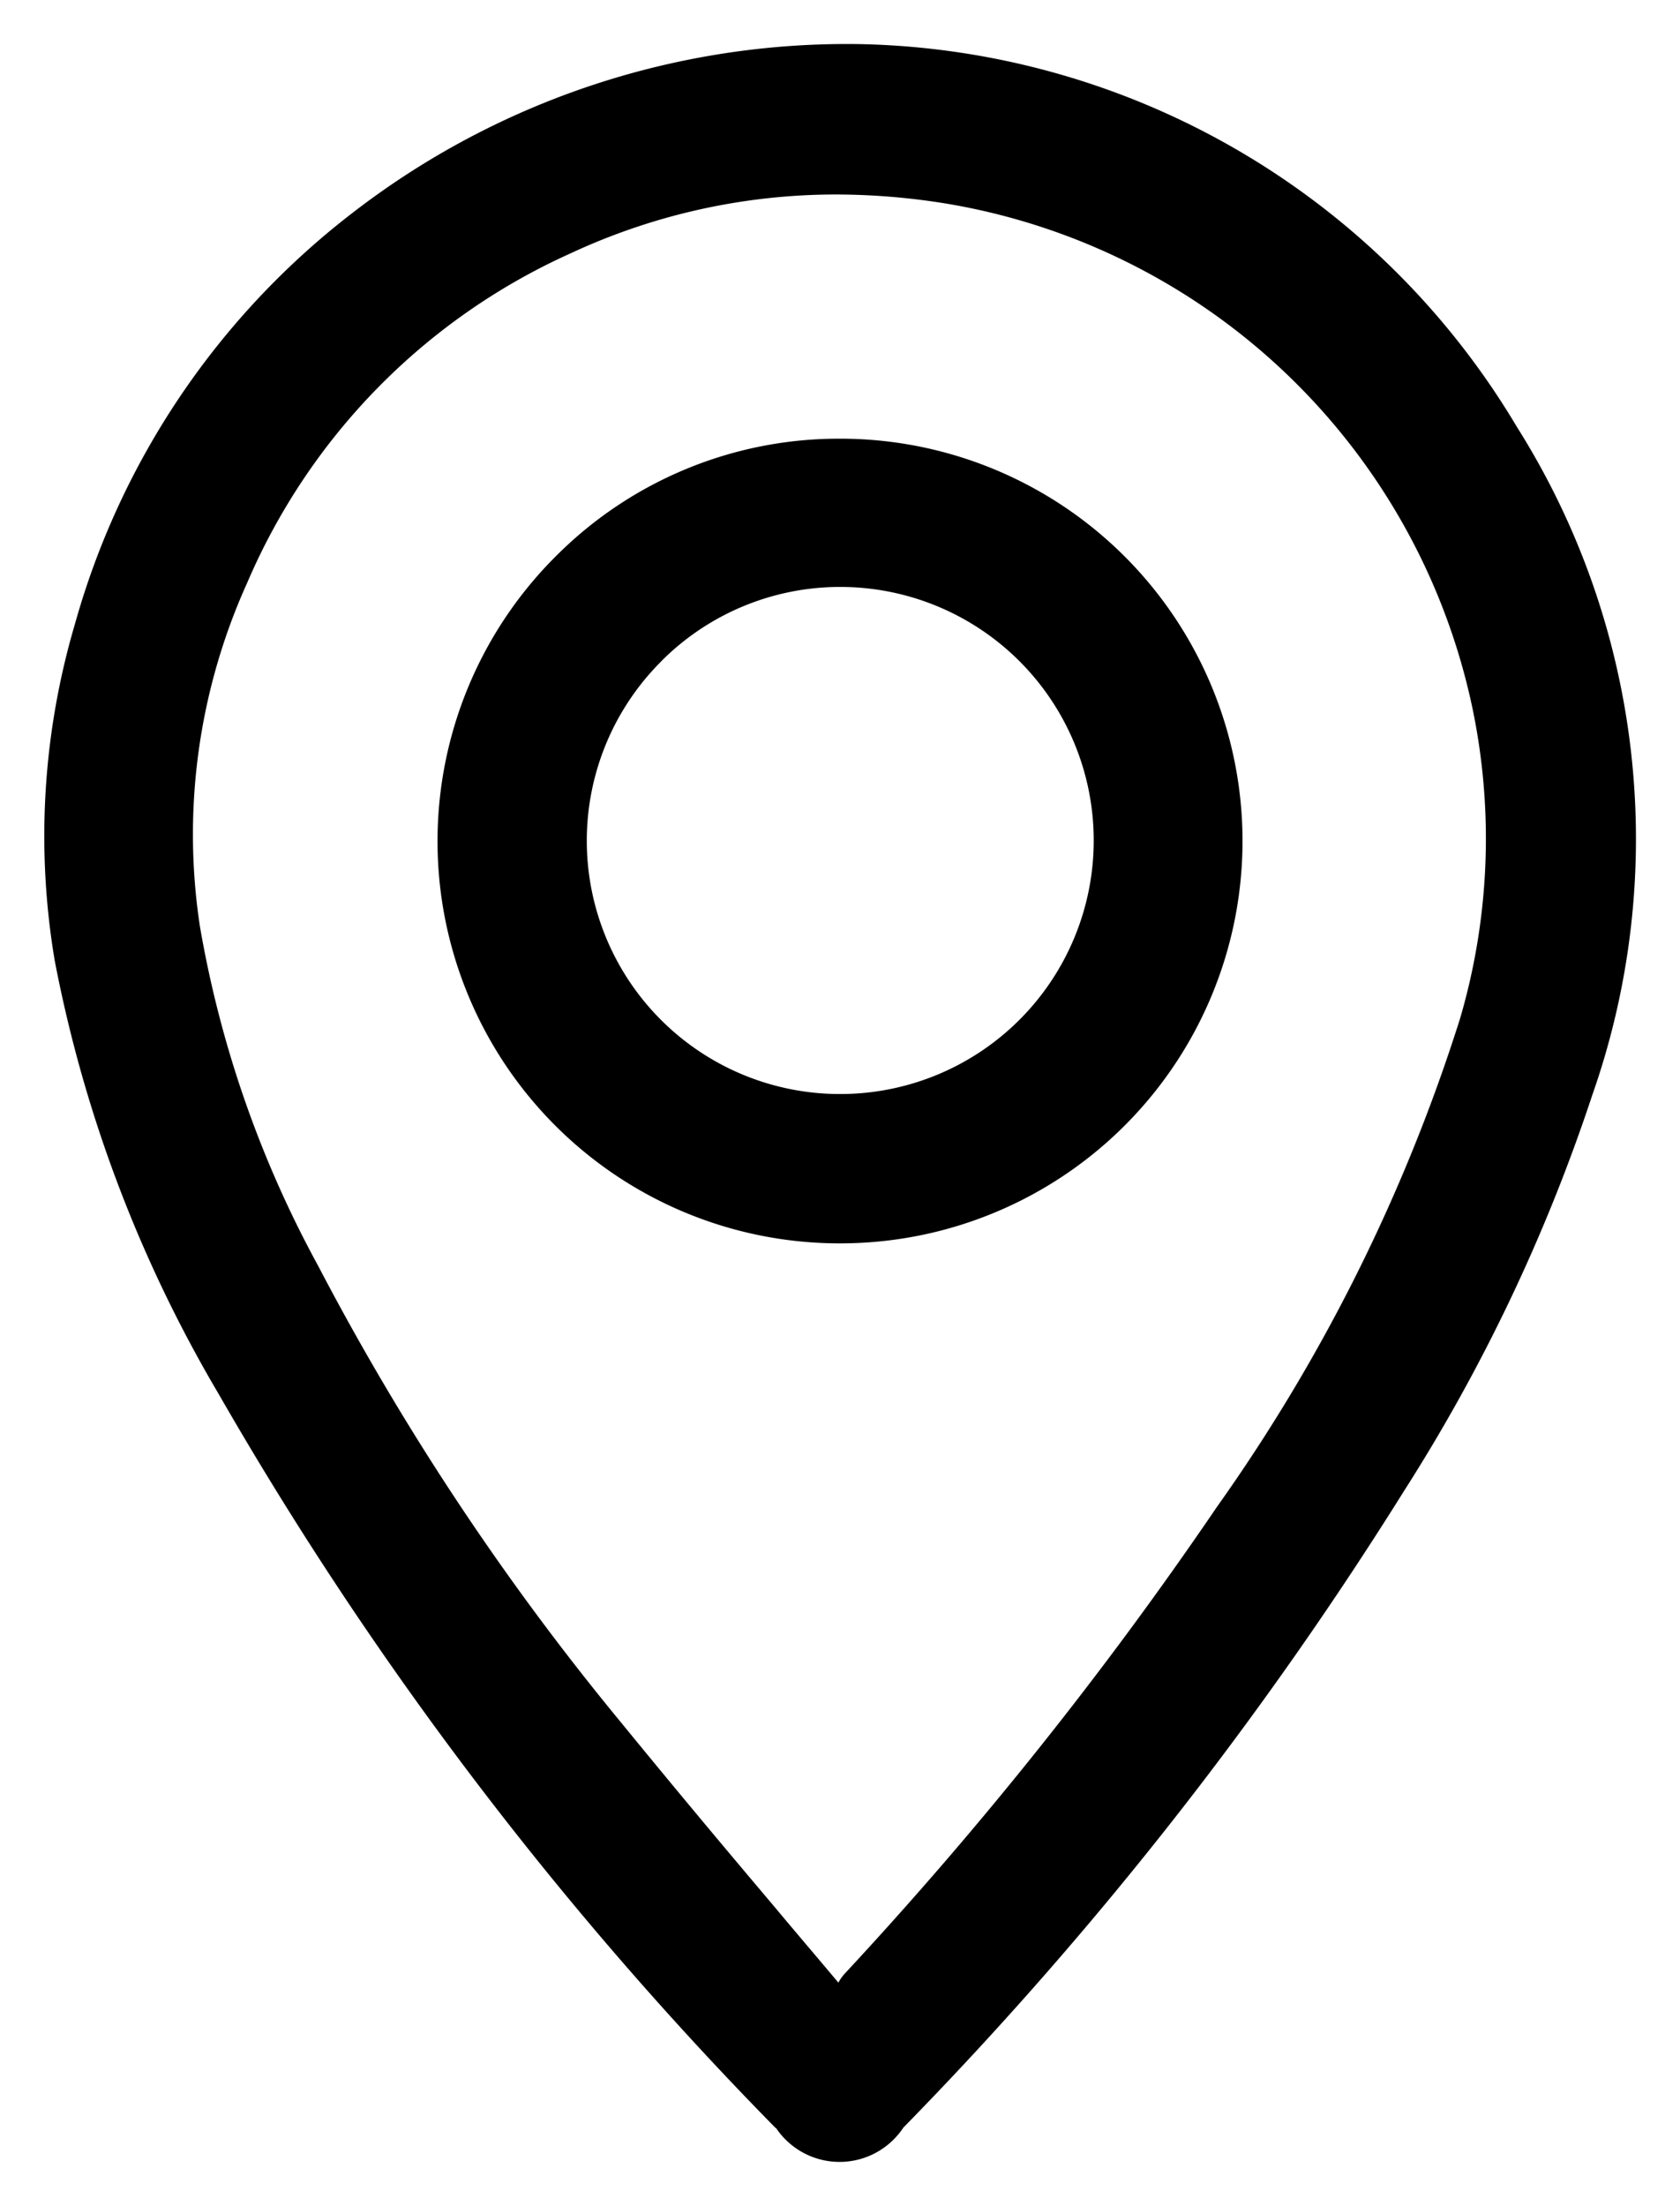 <svg xmlns="http://www.w3.org/2000/svg" width="19.047" height="25" viewBox="0 0 19.047 25">
    <path data-name="Union 12" d="M21159.293 2852.615a40.961 40.961 0 0 1-6.316-8.319 15.323 15.323 0 0 1-1.859-4.913 8.486 8.486 0 0 1 .229-3.81 8.9 8.9 0 0 1 3.148-4.661 9.166 9.166 0 0 1 5.764-1.912 8.875 8.875 0 0 1 7.434 4.333 8.751 8.751 0 0 1 .857 7.577 19.984 19.984 0 0 1-2.137 4.49 42.581 42.581 0 0 1-5.674 7.21.867.867 0 0 1-1.445 0zm-2.322-21.246a7.2 7.2 0 0 0-3.67 3.734 6.915 6.915 0 0 0-.537 3.891 12.4 12.4 0 0 0 1.34 3.848 29.9 29.9 0 0 0 3.434 5.175c.563.689 1.123 1.36 1.723 2.069.242.29.49.58.742.88a.564.564 0 0 1 .066-.095 44.676 44.676 0 0 0 4.229-5.3 19.873 19.873 0 0 0 2.754-5.531 7.247 7.247 0 0 0 .146-3.486 7.329 7.329 0 0 0-5.936-5.741 7.822 7.822 0 0 0-1.279-.109 7.12 7.12 0 0 0-3.012.665zm3.021 11.22a4.557 4.557 0 0 1-3.187-7.791 4.525 4.525 0 0 1 3.207-1.327h.014a4.559 4.559 0 0 1 0 9.118zm-2-6.592a2.87 2.87 0 0 0 2.027 4.9h.006a2.873 2.873 0 0 0 0-5.746h-.01a2.861 2.861 0 0 0-2.027.849z" transform="translate(-21150.498 -2828.5)" style="stroke:transparent;stroke-miterlimit:10"/>
</svg>
